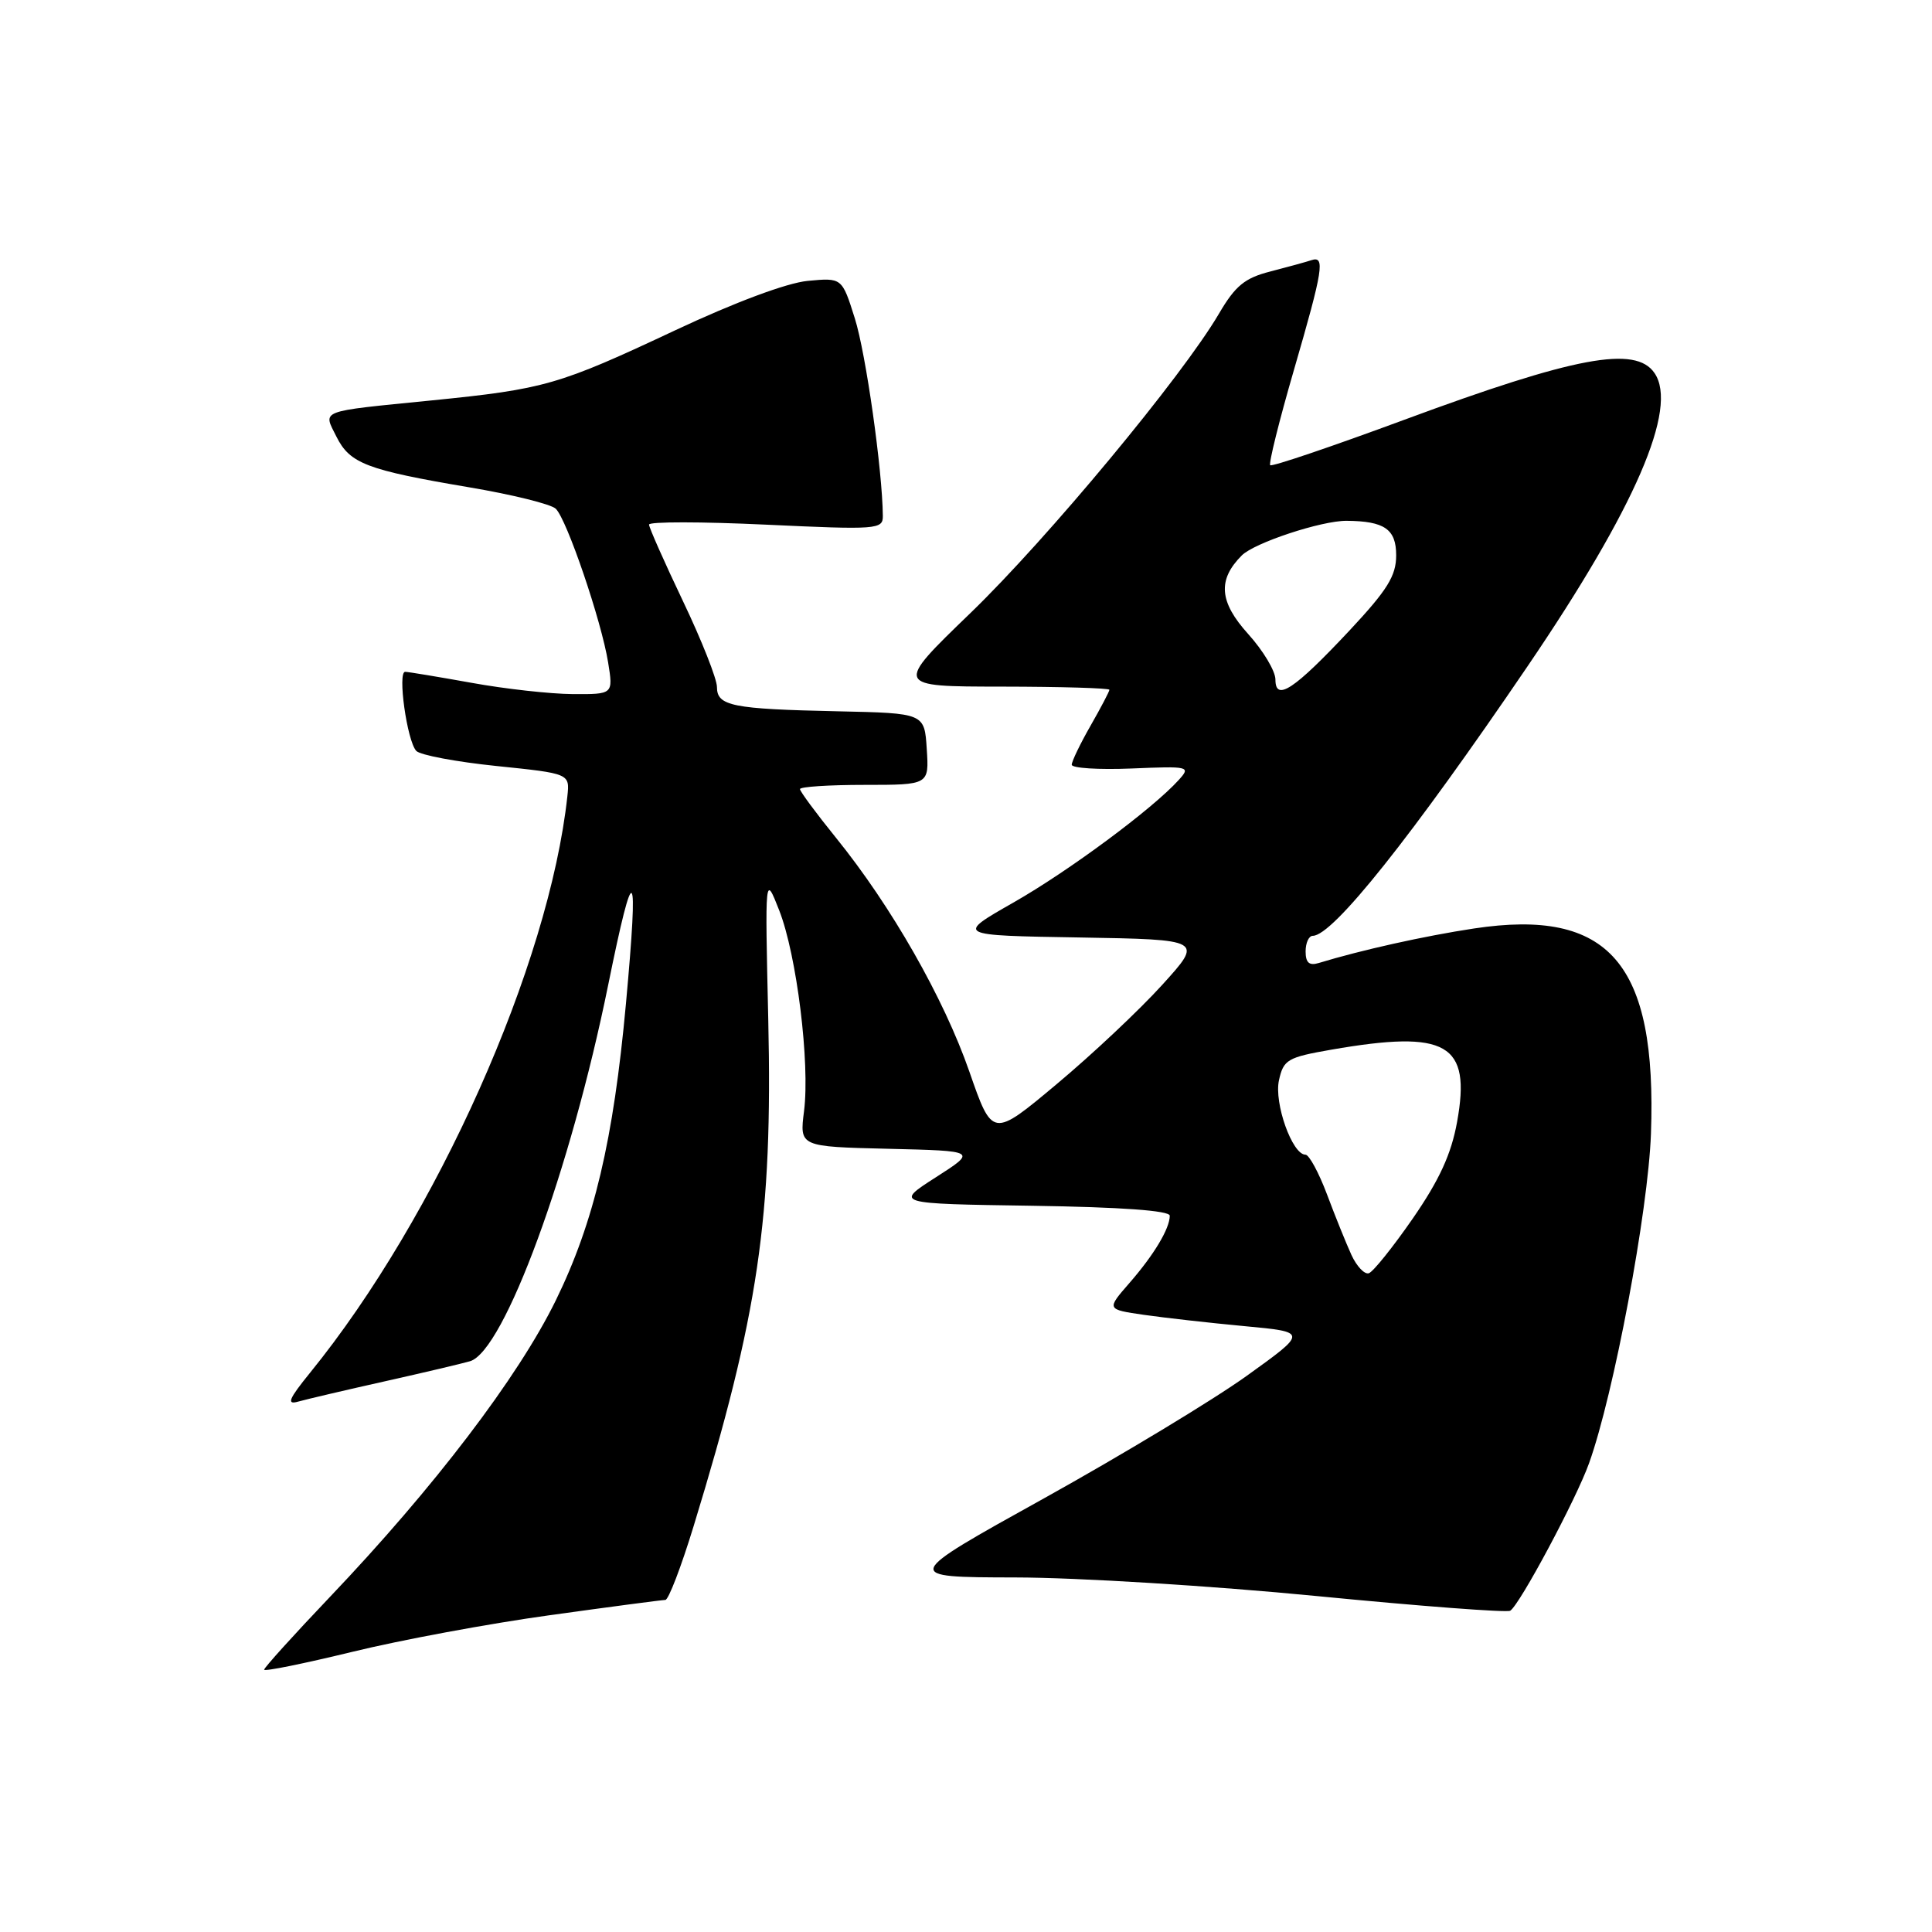 <?xml version="1.0" encoding="UTF-8" standalone="no"?>
<!DOCTYPE svg PUBLIC "-//W3C//DTD SVG 1.1//EN" "http://www.w3.org/Graphics/SVG/1.1/DTD/svg11.dtd" >
<svg xmlns="http://www.w3.org/2000/svg" xmlns:xlink="http://www.w3.org/1999/xlink" version="1.1" viewBox="0 0 256 256">
 <g >
 <path fill="currentColor"
d=" M 72.87 214.02 C 80.87 212.91 87.75 212.00 88.16 212.00 C 88.58 212.00 90.26 207.61 91.90 202.25 C 100.51 174.13 102.39 161.37 101.80 135.16 C 101.36 115.82 101.36 115.82 103.25 120.63 C 105.57 126.55 107.34 140.86 106.54 147.22 C 105.94 151.94 105.94 151.94 117.70 152.22 C 129.46 152.50 129.46 152.50 124.00 156.00 C 118.54 159.50 118.54 159.50 136.77 159.77 C 148.59 159.95 155.00 160.41 155.00 161.09 C 155.00 162.78 152.92 166.26 149.66 170.00 C 146.61 173.50 146.61 173.50 151.55 174.22 C 154.27 174.61 160.28 175.29 164.89 175.72 C 173.28 176.50 173.28 176.50 165.22 182.29 C 160.78 185.48 148.68 192.79 138.33 198.54 C 119.50 208.99 119.50 208.99 134.50 209.02 C 142.75 209.03 160.71 210.14 174.41 211.48 C 188.12 212.82 199.68 213.70 200.11 213.43 C 201.37 212.65 208.86 198.64 210.56 193.88 C 213.84 184.72 218.39 160.48 218.76 150.23 C 219.57 127.63 213.26 120.31 195.30 123.03 C 188.70 124.03 180.36 125.89 174.75 127.60 C 173.48 127.99 173.00 127.57 173.00 126.07 C 173.00 124.93 173.43 124.00 173.95 124.00 C 176.60 124.00 187.04 110.89 202.40 88.30 C 216.68 67.30 222.41 54.06 219.23 49.43 C 216.72 45.75 208.70 47.25 186.11 55.61 C 176.54 59.15 168.53 61.87 168.31 61.64 C 168.09 61.42 169.50 55.74 171.45 49.03 C 175.33 35.67 175.62 33.85 173.75 34.48 C 173.06 34.71 170.63 35.38 168.34 35.97 C 164.93 36.84 163.69 37.86 161.52 41.56 C 156.65 49.87 138.78 71.39 128.59 81.23 C 118.50 90.97 118.50 90.97 132.75 90.98 C 140.59 90.99 147.00 91.18 147.00 91.40 C 147.00 91.62 145.88 93.75 144.51 96.15 C 143.14 98.54 142.02 100.87 142.01 101.33 C 142.01 101.78 145.57 102.01 149.93 101.83 C 157.61 101.51 157.81 101.56 156.18 103.36 C 152.71 107.19 141.64 115.40 134.27 119.60 C 126.64 123.95 126.64 123.95 143.04 124.22 C 159.44 124.50 159.44 124.50 154.00 130.50 C 151.01 133.80 144.73 139.71 140.03 143.64 C 131.50 150.78 131.50 150.78 128.44 141.98 C 125.06 132.27 118.12 120.09 110.78 111.02 C 108.15 107.77 106.00 104.86 106.00 104.56 C 106.00 104.25 109.85 104.00 114.55 104.00 C 123.11 104.00 123.11 104.00 122.80 99.25 C 122.50 94.50 122.50 94.50 111.00 94.25 C 96.99 93.95 95.00 93.55 95.00 91.03 C 95.00 89.97 92.98 84.85 90.50 79.66 C 88.03 74.47 86.00 69.90 86.00 69.51 C 86.00 69.11 92.97 69.12 101.50 69.52 C 116.24 70.21 117.00 70.15 116.98 68.37 C 116.93 62.33 114.73 46.80 113.27 42.19 C 111.57 36.79 111.57 36.79 107.01 37.22 C 104.25 37.49 97.36 40.06 89.48 43.76 C 74.00 51.03 72.22 51.55 57.17 53.06 C 42.05 54.57 42.80 54.29 44.58 57.86 C 46.36 61.42 48.58 62.27 62.11 64.56 C 67.82 65.52 73.01 66.80 73.64 67.41 C 75.11 68.81 79.70 82.30 80.58 87.78 C 81.26 92.00 81.26 92.00 75.88 91.97 C 72.92 91.95 66.90 91.28 62.50 90.48 C 58.10 89.69 54.13 89.03 53.69 89.02 C 52.65 88.99 53.93 98.18 55.16 99.50 C 55.67 100.05 60.45 100.95 65.79 101.50 C 75.50 102.50 75.50 102.50 75.18 105.50 C 72.76 127.85 57.87 161.23 41.09 181.89 C 38.25 185.39 37.93 186.17 39.51 185.72 C 40.61 185.41 45.77 184.20 51.00 183.03 C 56.23 181.86 61.30 180.66 62.28 180.37 C 66.80 179.04 75.60 155.08 80.59 130.50 C 84.03 113.55 84.66 114.22 82.94 133.00 C 81.28 151.10 78.72 161.94 73.64 172.32 C 68.66 182.48 57.52 197.11 43.69 211.63 C 38.91 216.65 35.00 220.98 35.00 221.24 C 35.00 221.51 40.25 220.44 46.67 218.88 C 53.08 217.31 64.88 215.12 72.87 214.02 Z  M 179.07 166.28 C 178.37 164.75 176.91 161.14 175.83 158.25 C 174.74 155.36 173.46 153.00 172.98 153.00 C 171.23 153.00 168.80 146.17 169.47 143.14 C 170.07 140.41 170.60 140.10 176.39 139.09 C 191.75 136.42 194.96 138.26 193.07 148.67 C 192.30 152.93 190.72 156.36 187.22 161.43 C 184.58 165.24 181.96 168.51 181.38 168.71 C 180.81 168.90 179.77 167.80 179.07 166.28 Z  M 169.00 90.04 C 169.00 88.92 167.38 86.21 165.39 84.01 C 161.55 79.76 161.31 76.83 164.55 73.59 C 166.23 71.92 175.09 68.99 178.43 69.01 C 183.46 69.05 185.00 70.12 185.00 73.58 C 185.00 76.30 183.85 78.16 178.84 83.52 C 171.48 91.38 169.00 93.02 169.00 90.04 Z "/>
</g>
</svg>